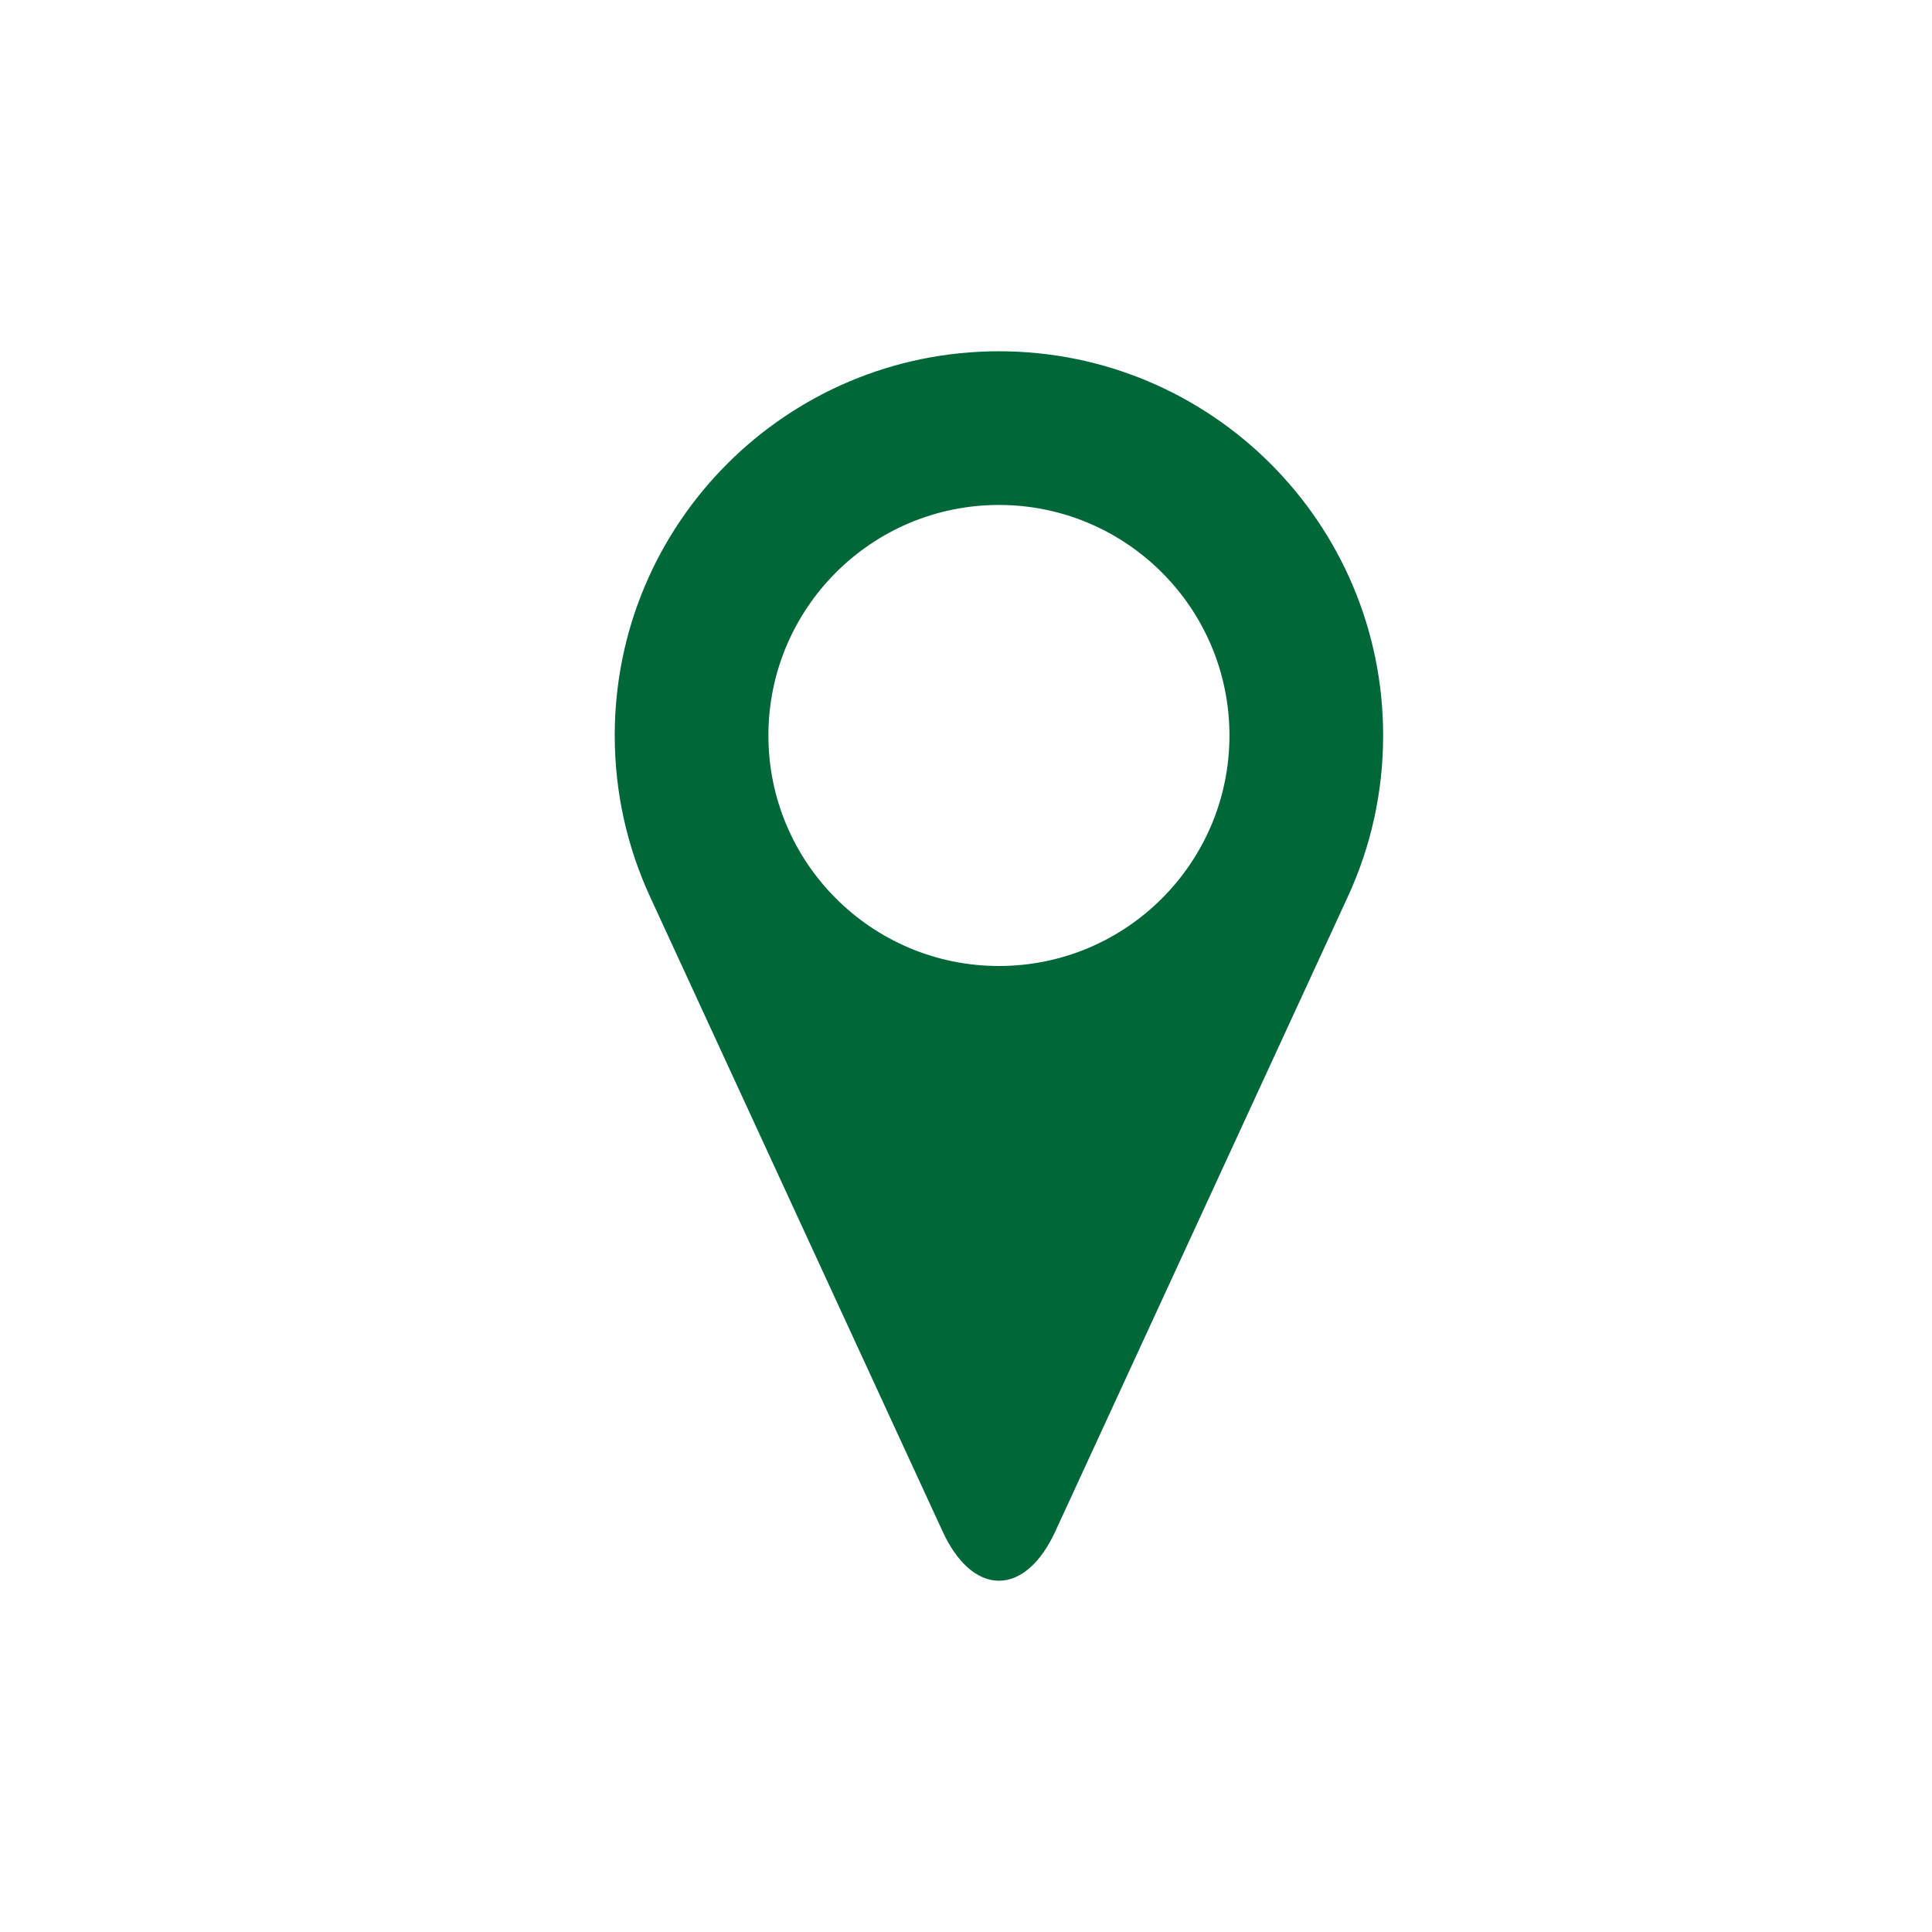 <svg width="22" height="22" viewBox="0 0 22 22" fill="none" xmlns="http://www.w3.org/2000/svg">
<path d="M11.375 4C8.959 4 7 5.958 7 8.375C7 9.028 7.144 9.648 7.399 10.204L10.732 17.435C10.891 17.783 11.12 18 11.375 18C11.63 18 11.859 17.783 12.018 17.436L15.351 10.204C15.607 9.648 15.75 9.028 15.75 8.375C15.75 5.958 13.791 4 11.375 4ZM11.375 11C9.926 11 8.75 9.824 8.75 8.375C8.75 6.926 9.926 5.75 11.375 5.75C12.824 5.75 14 6.926 14 8.375C14 9.824 12.824 11 11.375 11Z" fill="#006738"/>
</svg>
